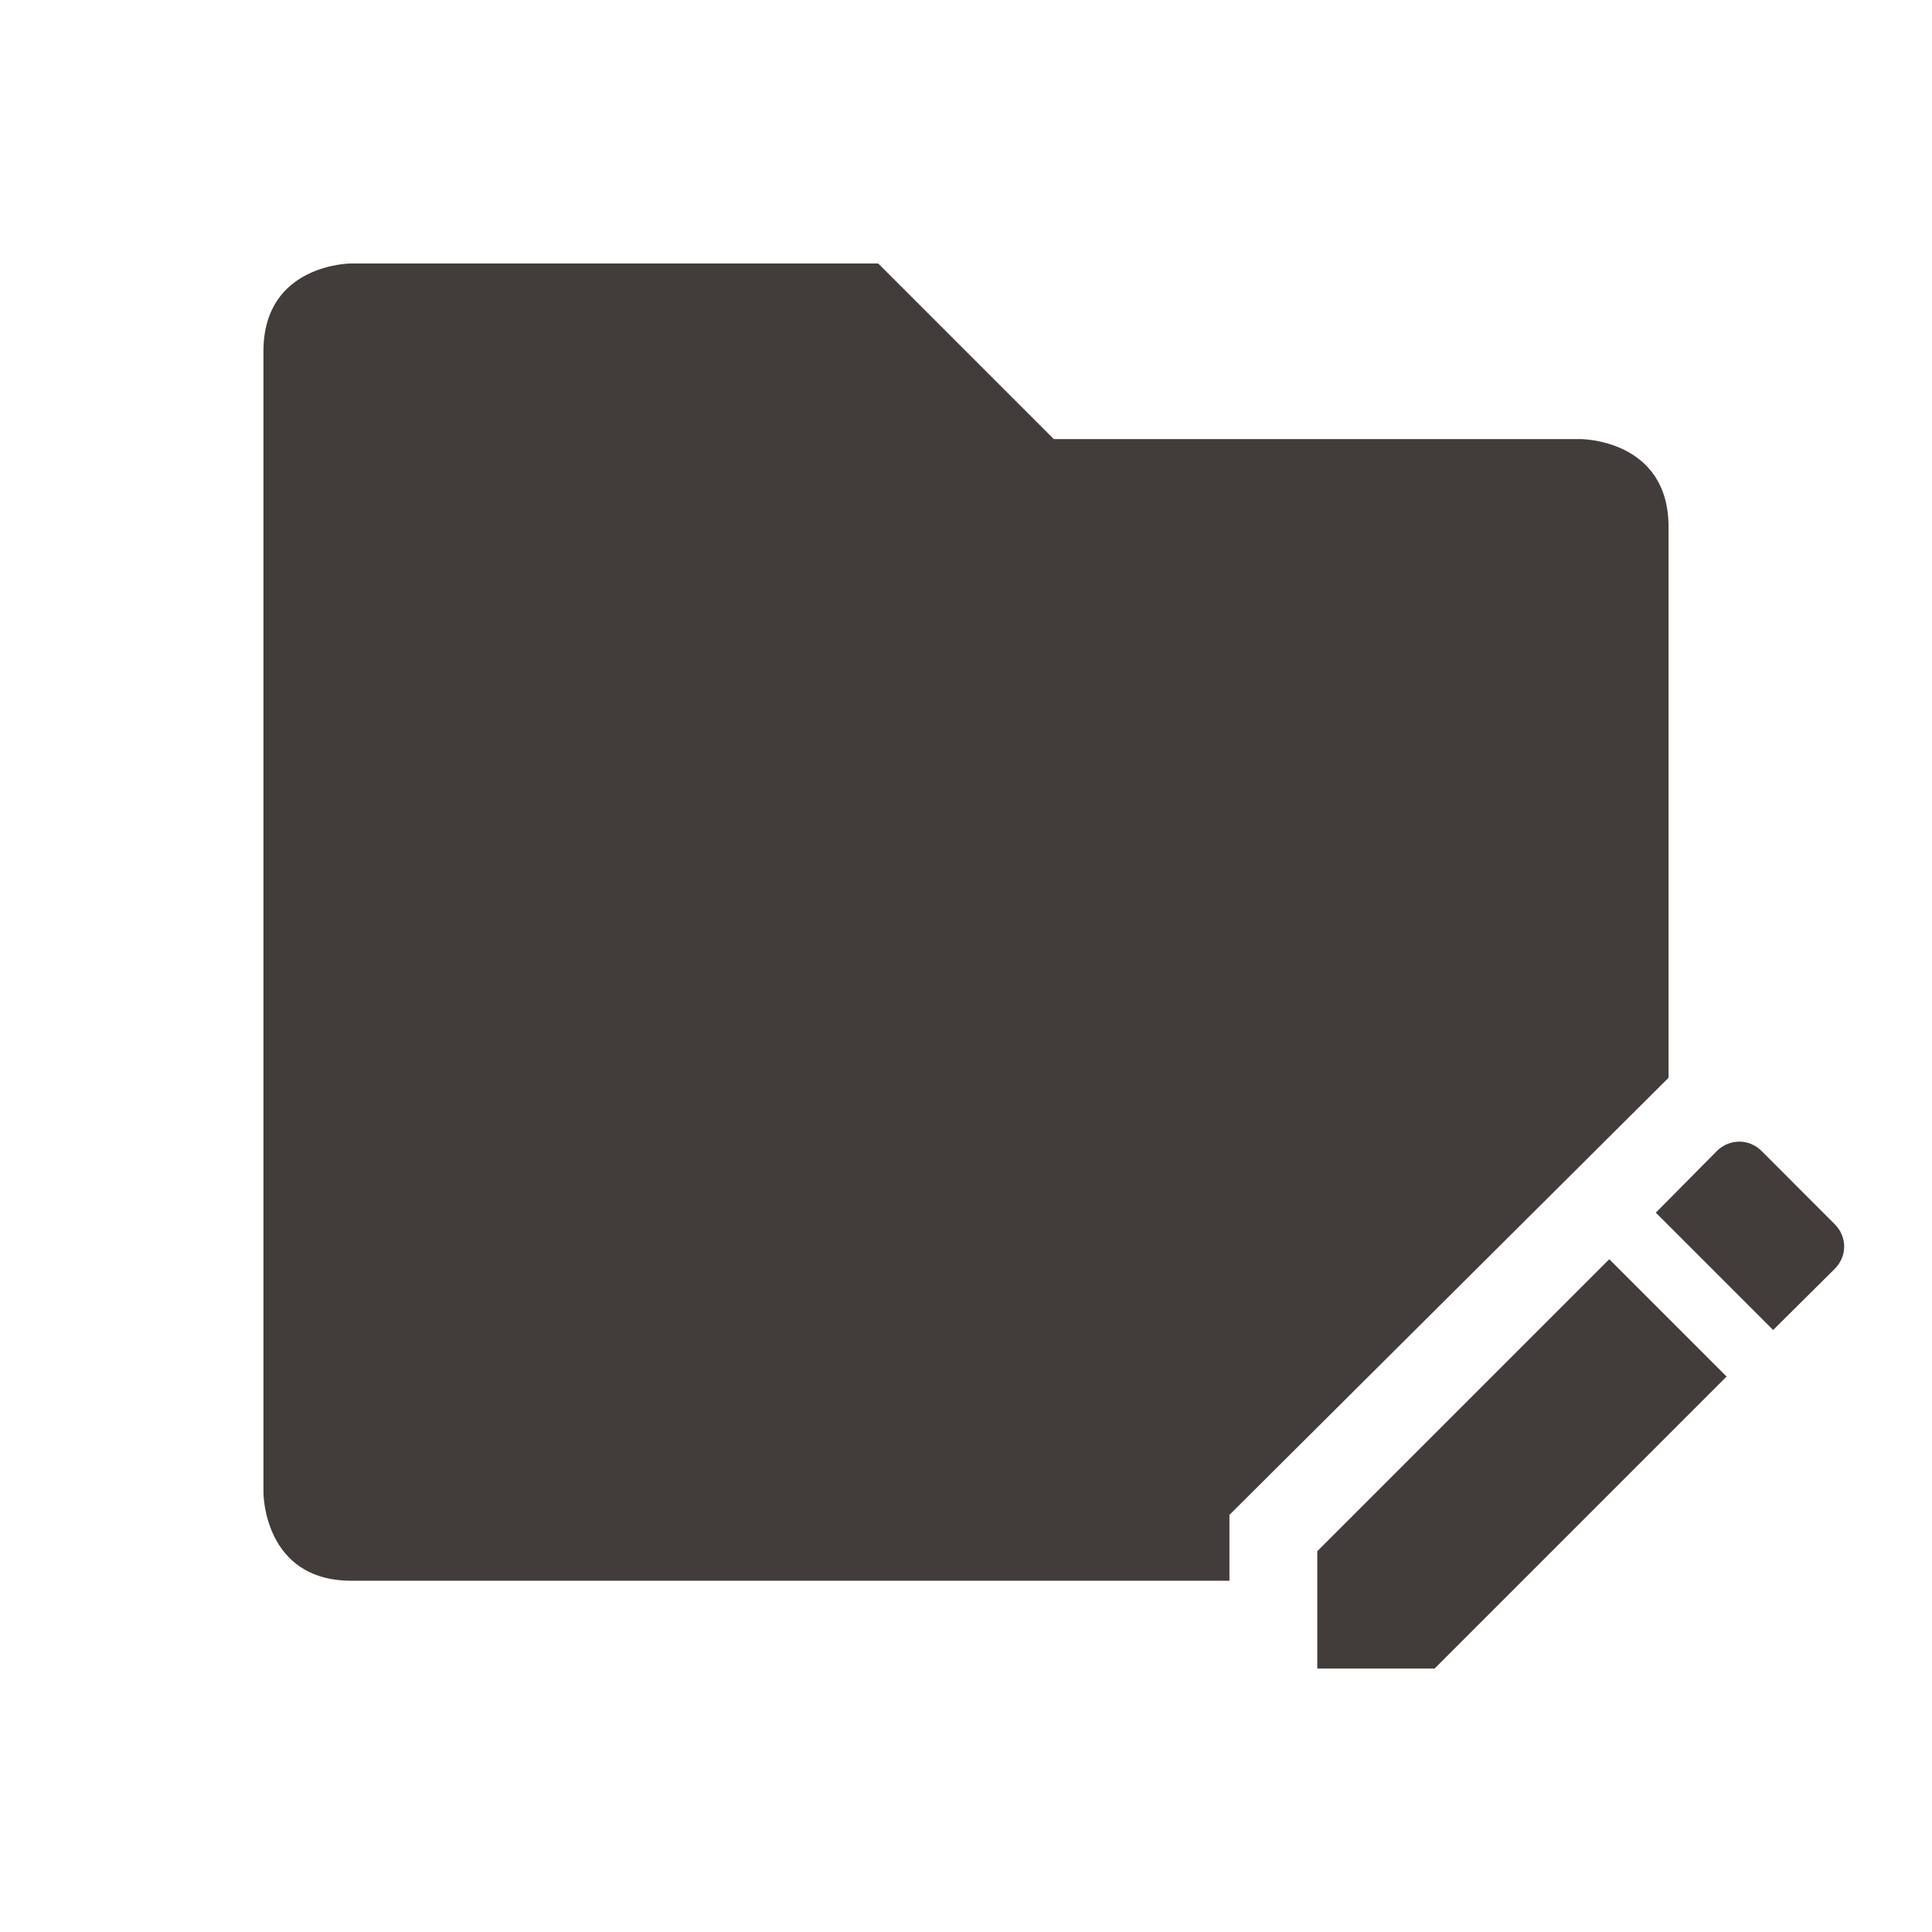 <svg xmlns="http://www.w3.org/2000/svg" width="22" height="22" version="1.1">
 <defs>
  <style id="current-color-scheme" type="text/css">
   .ColorScheme-Text { color:#423d3b; } .ColorScheme-Highlight { color:#4285f4; }
  </style>
 </defs>
 <path style="fill:currentColor" class="ColorScheme-Text" d="M 4,3 C 4,3 3,3 3,4 V 17 C 3,17 3,18 4,18 H 14 V 17.25 L 19,12.273 V 6 C 19,5 18,5 18,5 H 12 L 10,3 Z"/>
 <path style="fill:currentColor" class="ColorScheme-Text" d="M 19.806,13 C 19.715,13 19.623,13.035 19.552,13.105 L 18.855,13.809 20.191,15.145 20.894,14.447 C 21.035,14.306 21.035,14.083 20.894,13.942 L 20.058,13.105 C 19.987,13.035 19.897,13 19.806,13 Z M 18.325,14.339 15,17.664 V 19 H 16.336 L 19.661,15.675 Z"/>
</svg>
